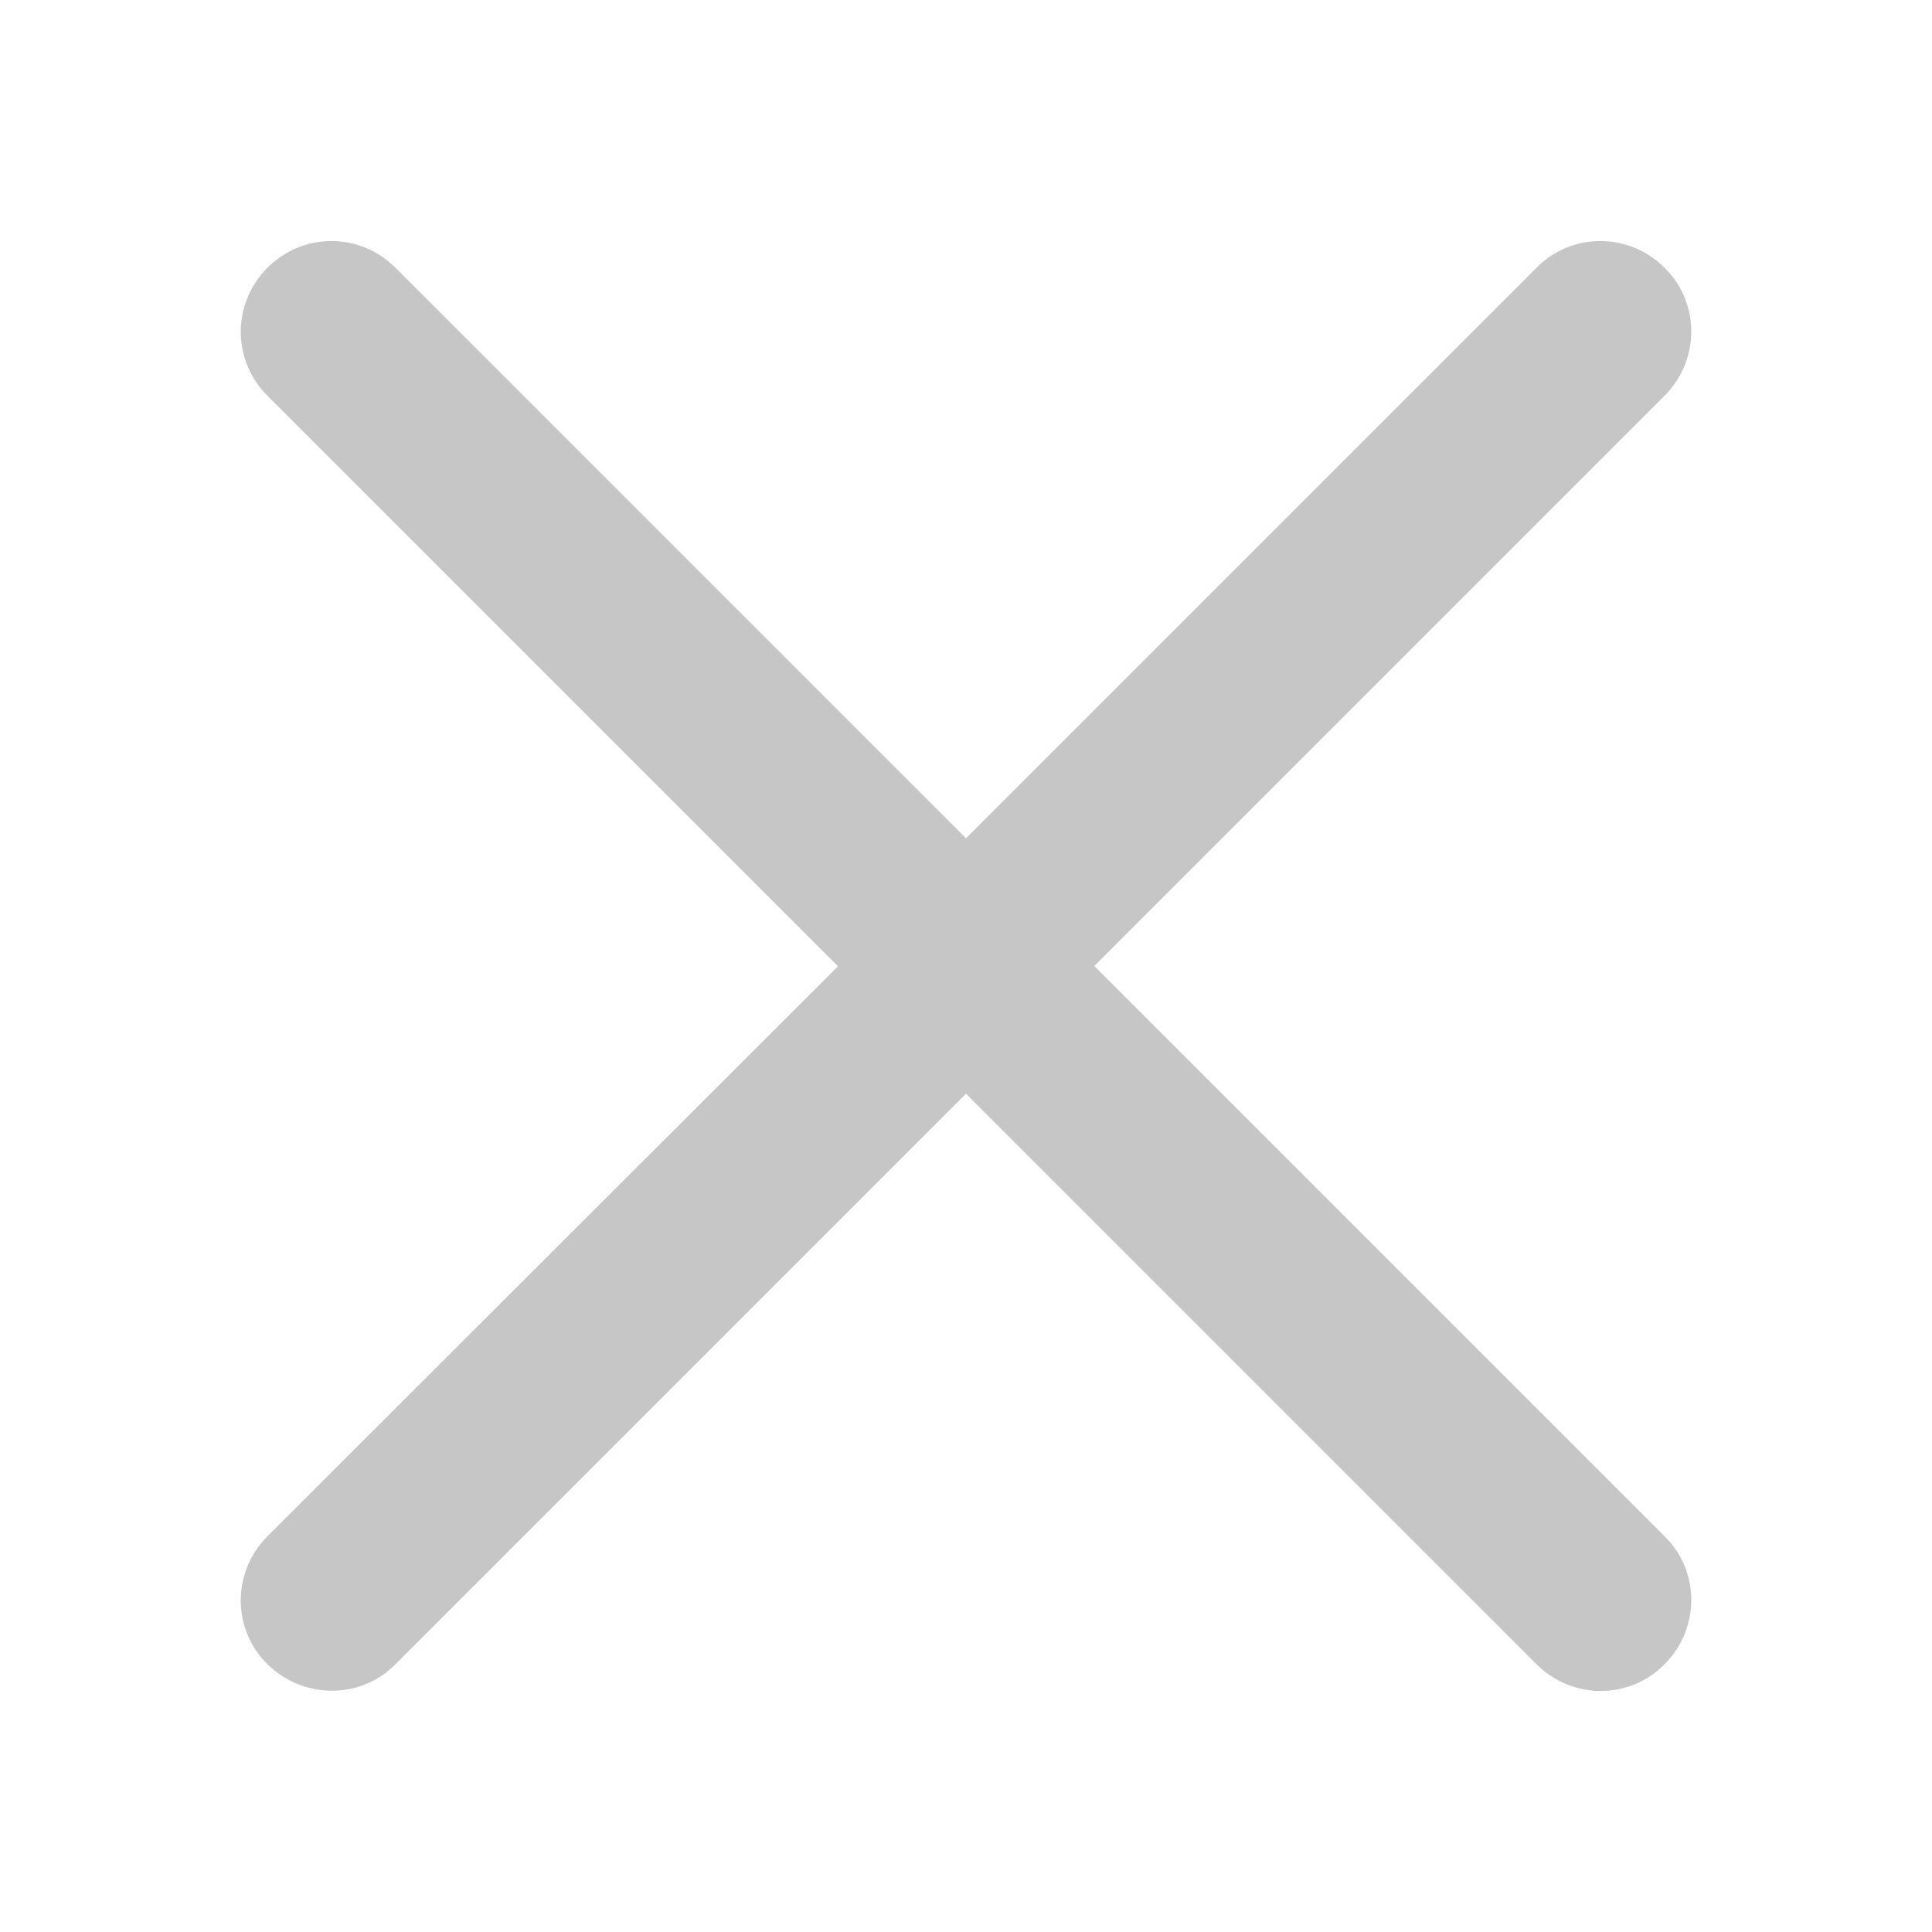 <svg width="32" height="32" viewBox="0 0 32 32" fill="none" xmlns="http://www.w3.org/2000/svg">
<path d="M18.12 16.005L27.57 6.555C28.16 5.965 28.16 5.015 27.57 4.435C26.98 3.845 26.03 3.845 25.45 4.435L16 13.885L6.55 4.435C5.96 3.845 5.02 3.845 4.43 4.435C3.84 5.025 3.84 5.965 4.43 6.555L13.88 16.005L4.43 25.445C3.84 26.035 3.84 26.985 4.43 27.565C5.02 28.145 5.97 28.155 6.55 27.565L16 18.115L25.45 27.565C26.04 28.155 26.99 28.155 27.57 27.565C28.16 26.975 28.16 26.025 27.57 25.445L18.12 15.995V16.005Z" fill="#C6C6C6"/>
</svg>

